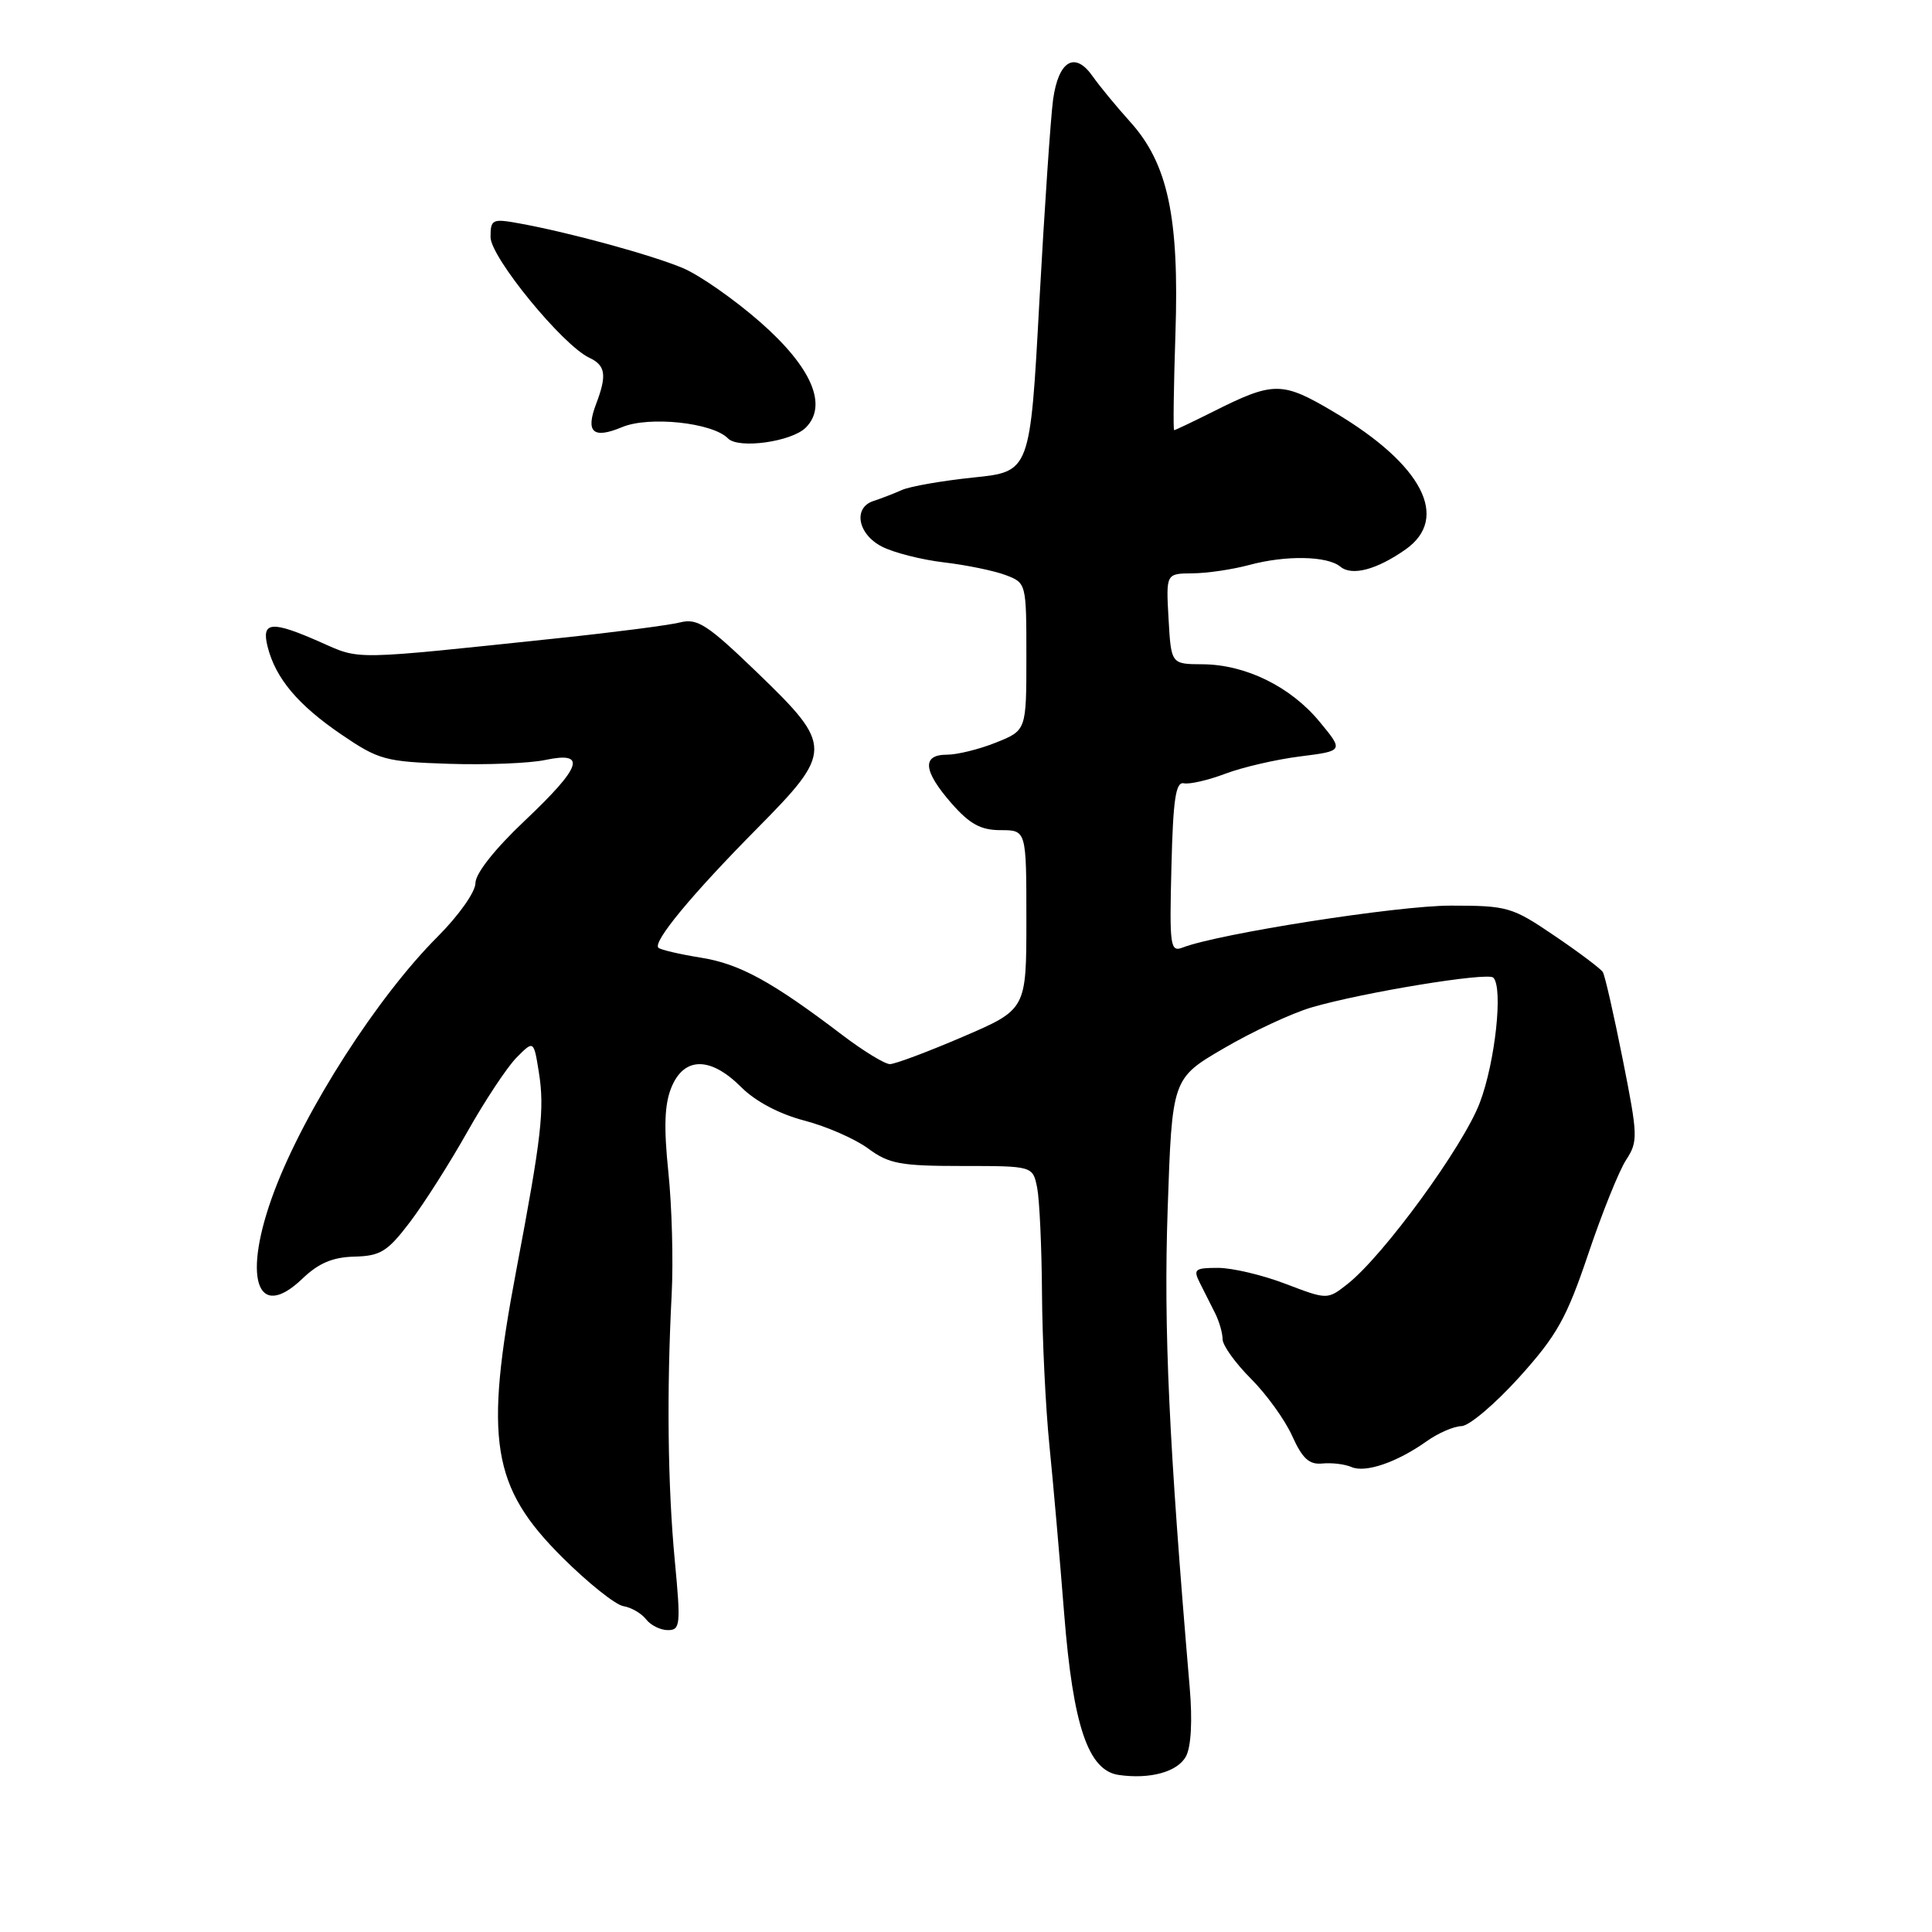 <?xml version="1.0" encoding="UTF-8" standalone="no"?>
<!DOCTYPE svg PUBLIC "-//W3C//DTD SVG 1.1//EN" "http://www.w3.org/Graphics/SVG/1.1/DTD/svg11.dtd" >
<svg xmlns="http://www.w3.org/2000/svg" xmlns:xlink="http://www.w3.org/1999/xlink" version="1.1" viewBox="0 0 256 256">
 <g >
 <path fill="currentColor"
d=" M 157.15 232.72 C 157.83 231.45 158.02 227.98 157.64 223.59 C 154.88 191.17 154.18 176.01 154.72 160.26 C 155.31 142.90 155.31 142.90 162.19 138.89 C 165.97 136.68 171.19 134.25 173.78 133.49 C 180.58 131.50 197.12 128.79 197.87 129.54 C 199.19 130.86 198.13 140.72 196.08 146.12 C 193.90 151.89 183.31 166.40 178.55 170.14 C 175.89 172.23 175.89 172.23 170.35 170.12 C 167.31 168.95 163.28 168.00 161.40 168.00 C 158.31 168.00 158.08 168.19 158.99 170.00 C 159.55 171.10 160.45 172.89 161.00 173.99 C 161.55 175.08 162.00 176.64 162.00 177.45 C 162.00 178.27 163.69 180.62 165.75 182.68 C 167.81 184.74 170.28 188.16 171.23 190.29 C 172.58 193.28 173.48 194.10 175.23 193.92 C 176.48 193.80 178.21 194.01 179.08 194.39 C 180.93 195.20 185.12 193.76 189.03 190.98 C 190.56 189.89 192.64 188.99 193.65 188.97 C 194.67 188.95 198.11 186.03 201.31 182.49 C 206.31 176.94 207.58 174.67 210.45 166.16 C 212.28 160.72 214.54 155.11 215.47 153.69 C 217.06 151.25 217.04 150.53 215.02 140.37 C 213.84 134.45 212.66 129.25 212.38 128.80 C 212.10 128.36 209.23 126.19 205.99 124.00 C 200.35 120.17 199.78 120.00 192.19 120.00 C 185.18 120.00 161.49 123.71 156.72 125.55 C 155.06 126.19 154.95 125.43 155.22 114.87 C 155.44 105.89 155.79 103.56 156.87 103.79 C 157.62 103.95 160.09 103.38 162.37 102.52 C 164.64 101.66 169.10 100.63 172.27 100.23 C 178.05 99.50 178.05 99.50 174.84 95.62 C 171.01 90.98 165.04 88.05 159.34 88.02 C 155.18 88.00 155.18 88.00 154.84 82.00 C 154.50 76.00 154.50 76.00 158.00 75.97 C 159.93 75.96 163.30 75.46 165.50 74.87 C 170.38 73.55 175.87 73.65 177.61 75.09 C 179.14 76.36 182.43 75.49 186.25 72.80 C 192.15 68.64 188.47 61.55 176.83 54.64 C 169.86 50.50 168.81 50.49 160.67 54.58 C 158.01 55.91 155.72 57.00 155.58 57.00 C 155.44 57.00 155.52 51.26 155.75 44.25 C 156.27 28.80 154.75 21.68 149.76 16.15 C 147.95 14.14 145.71 11.43 144.79 10.12 C 142.44 6.75 140.26 8.02 139.54 13.19 C 139.22 15.56 138.40 27.62 137.72 40.00 C 136.50 62.50 136.50 62.50 129.00 63.27 C 124.88 63.70 120.60 64.44 119.50 64.93 C 118.40 65.42 116.71 66.07 115.75 66.38 C 113.01 67.26 113.64 70.76 116.84 72.42 C 118.41 73.23 122.12 74.17 125.09 74.52 C 128.07 74.87 131.74 75.63 133.25 76.20 C 135.99 77.24 136.00 77.27 136.00 87.01 C 136.00 96.78 136.00 96.78 131.98 98.39 C 129.77 99.28 126.84 100.00 125.48 100.00 C 122.11 100.00 122.32 102.15 126.10 106.47 C 128.51 109.21 129.97 110.00 132.60 110.00 C 136.00 110.00 136.00 110.00 136.00 121.88 C 136.00 133.76 136.00 133.76 127.58 137.38 C 122.94 139.37 118.60 141.00 117.92 141.00 C 117.24 141.00 114.39 139.26 111.59 137.13 C 102.27 130.04 97.98 127.70 92.84 126.89 C 90.04 126.44 87.52 125.85 87.24 125.58 C 86.47 124.81 91.66 118.53 100.25 109.85 C 110.42 99.57 110.42 98.85 100.38 89.16 C 93.75 82.77 92.42 81.90 90.13 82.47 C 88.68 82.84 81.42 83.78 74.00 84.56 C 46.43 87.47 47.80 87.45 42.56 85.13 C 35.97 82.21 34.61 82.32 35.46 85.69 C 36.51 89.87 39.46 93.39 45.21 97.31 C 50.19 100.70 51.03 100.93 59.50 101.21 C 64.45 101.37 70.19 101.14 72.25 100.70 C 77.81 99.53 77.11 101.57 69.50 108.78 C 65.55 112.51 63.00 115.75 63.00 117.01 C 63.00 118.18 60.80 121.29 58.02 124.08 C 50.04 132.05 40.44 147.00 36.37 157.77 C 32.05 169.21 33.97 175.27 40.07 169.43 C 42.22 167.37 44.08 166.58 46.96 166.51 C 50.41 166.42 51.34 165.85 54.30 161.96 C 56.17 159.50 59.59 154.12 61.91 150.00 C 64.23 145.88 67.16 141.45 68.42 140.16 C 70.72 137.83 70.72 137.83 71.40 142.07 C 72.18 146.96 71.76 150.63 68.42 168.26 C 64.13 190.88 65.12 197.03 74.55 206.40 C 77.92 209.75 81.54 212.64 82.59 212.82 C 83.64 212.99 85.00 213.78 85.61 214.57 C 86.22 215.36 87.52 216.00 88.50 216.00 C 90.15 216.00 90.22 215.29 89.41 206.75 C 88.48 196.88 88.33 184.50 89.00 171.50 C 89.23 167.10 89.03 159.81 88.56 155.30 C 87.94 149.29 88.05 146.30 88.98 144.05 C 90.66 140.00 94.15 139.99 98.20 144.04 C 100.09 145.94 103.26 147.61 106.57 148.48 C 109.50 149.24 113.31 150.91 115.03 152.18 C 117.79 154.22 119.31 154.50 127.51 154.50 C 136.85 154.50 136.85 154.50 137.43 157.38 C 137.74 158.96 138.03 165.26 138.07 171.38 C 138.11 177.49 138.55 186.55 139.05 191.50 C 139.55 196.45 140.43 206.51 141.01 213.86 C 142.19 228.70 144.19 234.60 148.23 235.19 C 152.40 235.79 156.05 234.78 157.15 232.72 Z  M 106.77 56.66 C 109.73 53.70 107.54 48.64 100.71 42.66 C 97.30 39.67 92.70 36.46 90.50 35.53 C 86.38 33.79 75.38 30.78 68.75 29.59 C 65.23 28.95 65.00 29.07 65.00 31.42 C 65.00 34.08 74.54 45.74 78.08 47.40 C 80.25 48.42 80.44 49.71 78.99 53.52 C 77.56 57.29 78.58 58.20 82.42 56.60 C 86.00 55.10 94.43 56.00 96.46 58.09 C 97.84 59.52 104.89 58.54 106.77 56.66 Z "/>
</g>
</svg>